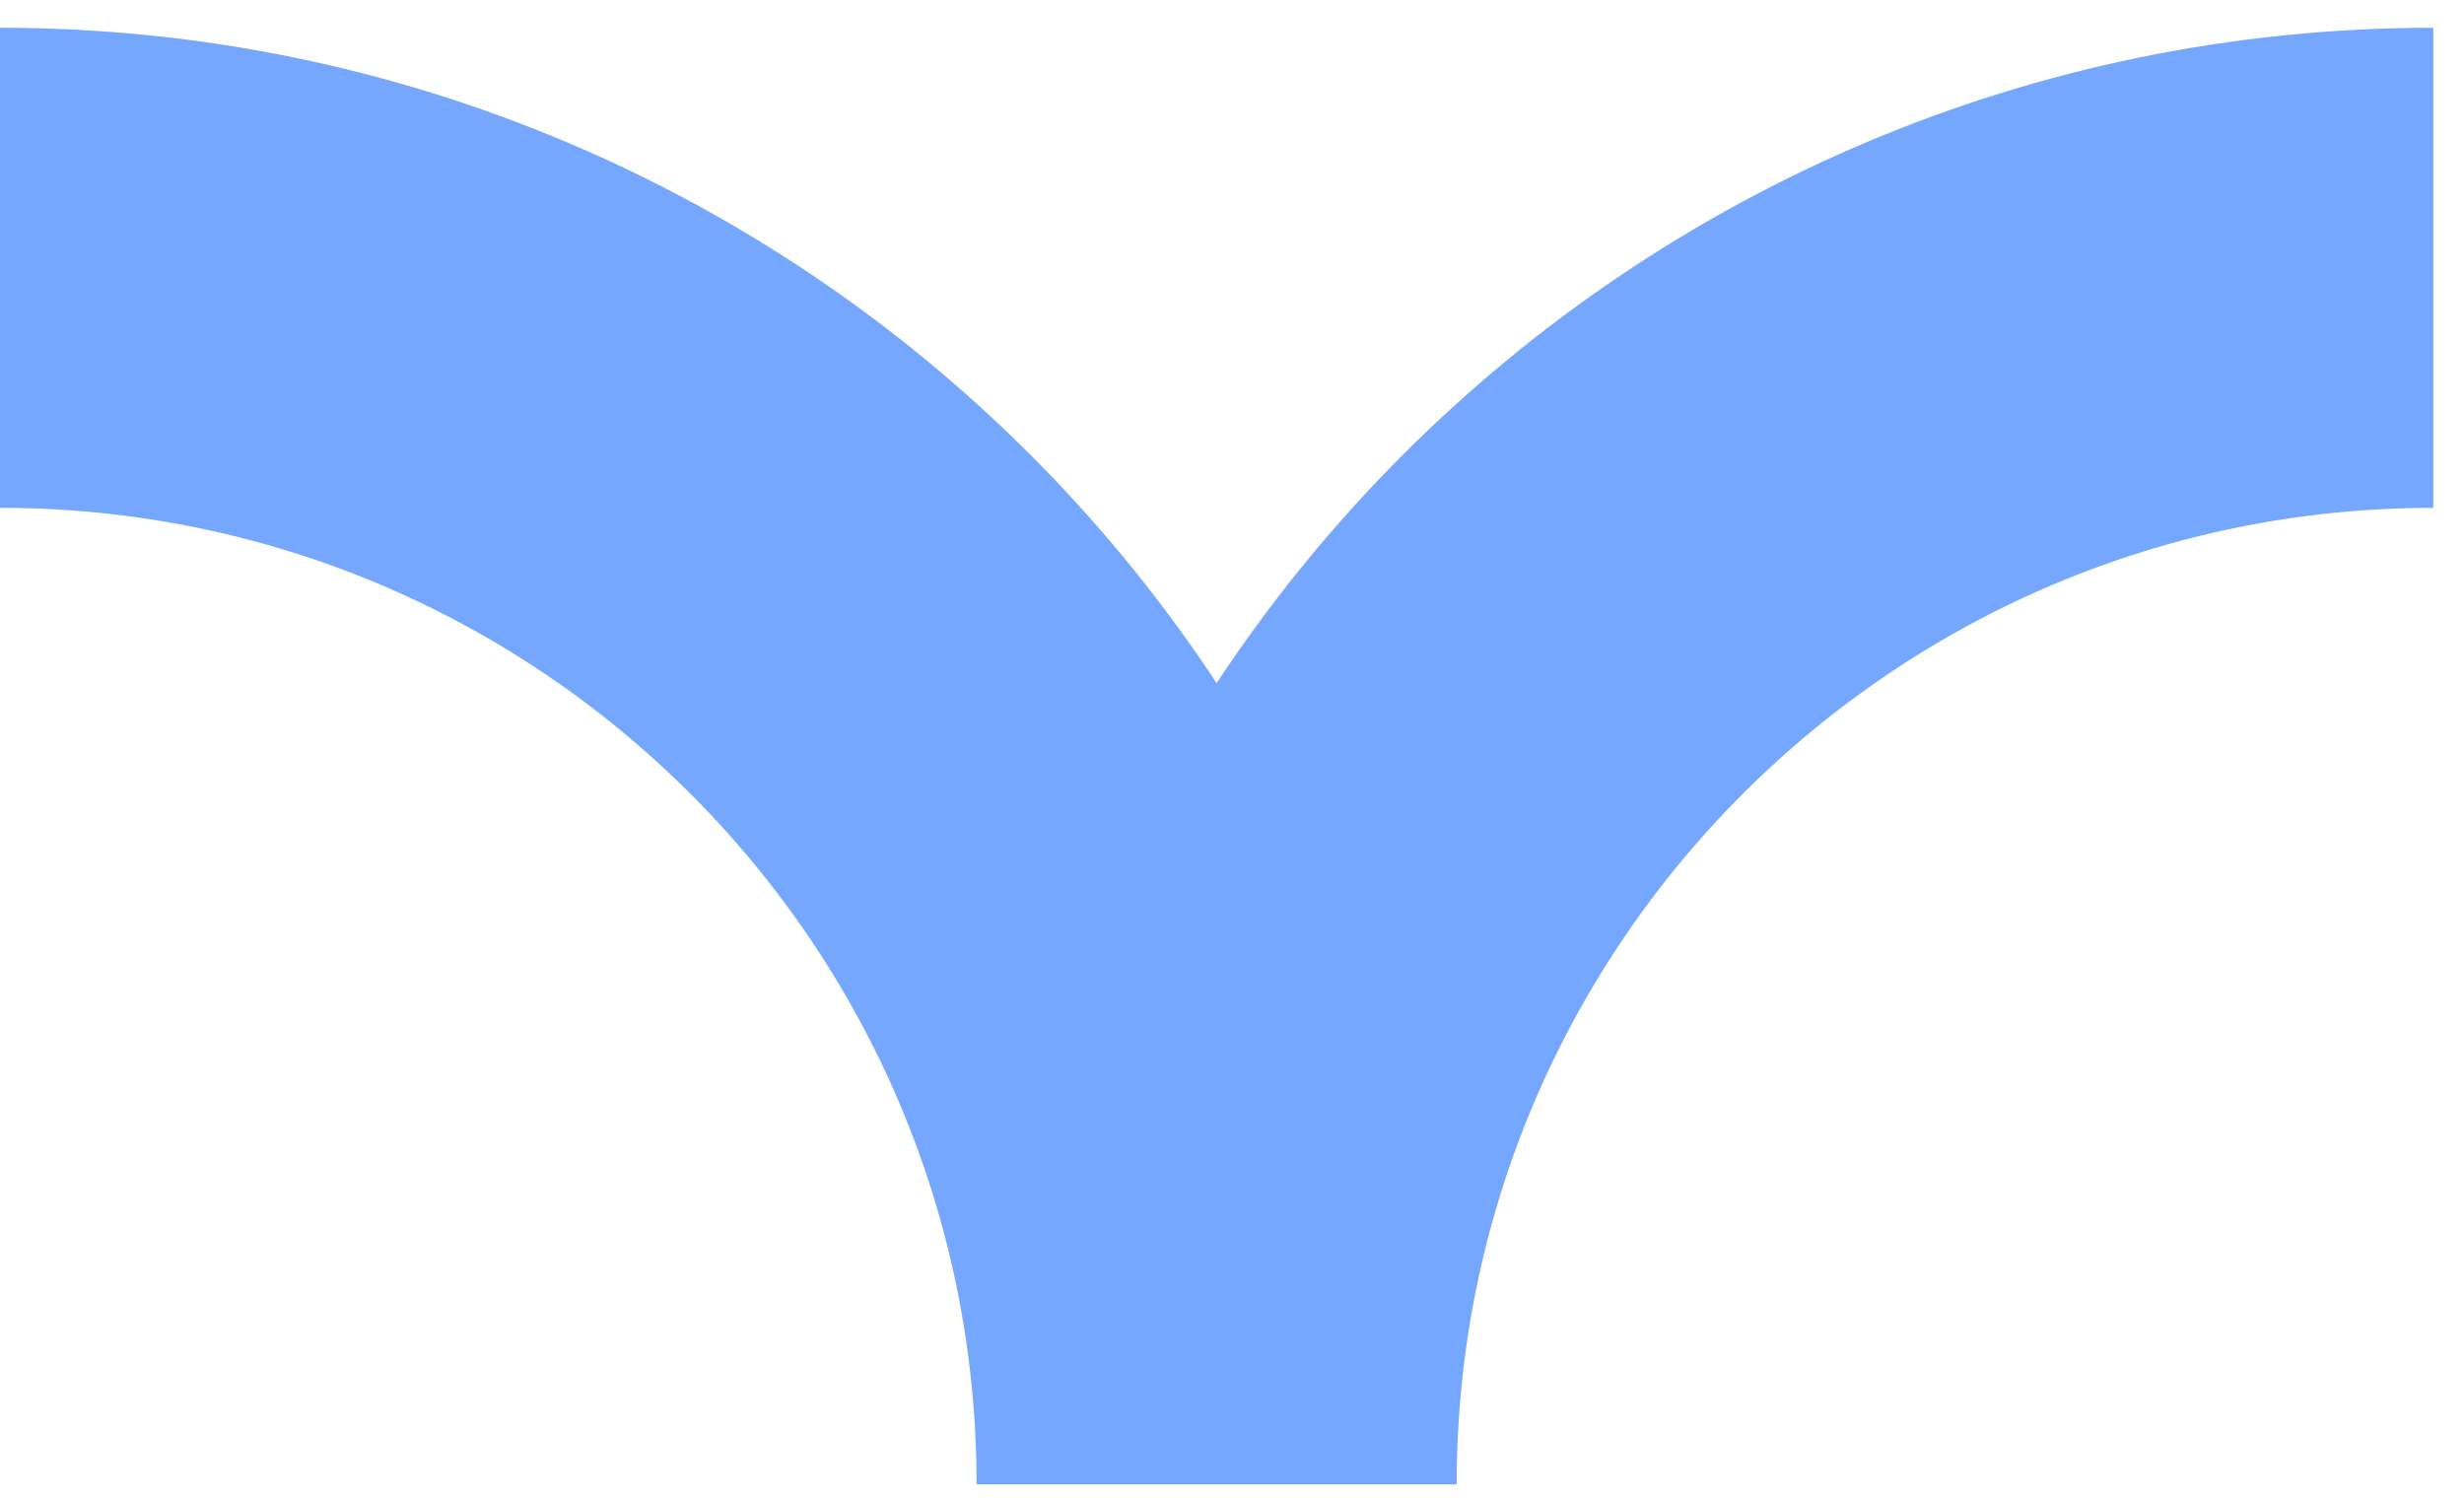 <svg preserveAspectRatio="none" width="100%" height="100%" overflow="visible" style="display: block;" viewBox="0 0 46 28" fill="none" xmlns="http://www.w3.org/2000/svg">
<path id="Shape" d="M45.427 5C32.883 5 22.713 15.169 22.713 27.713C22.713 15.169 12.544 5 0 5" stroke="#76A7FF" stroke-width="8.963" stroke-miterlimit="10"/>
</svg>
